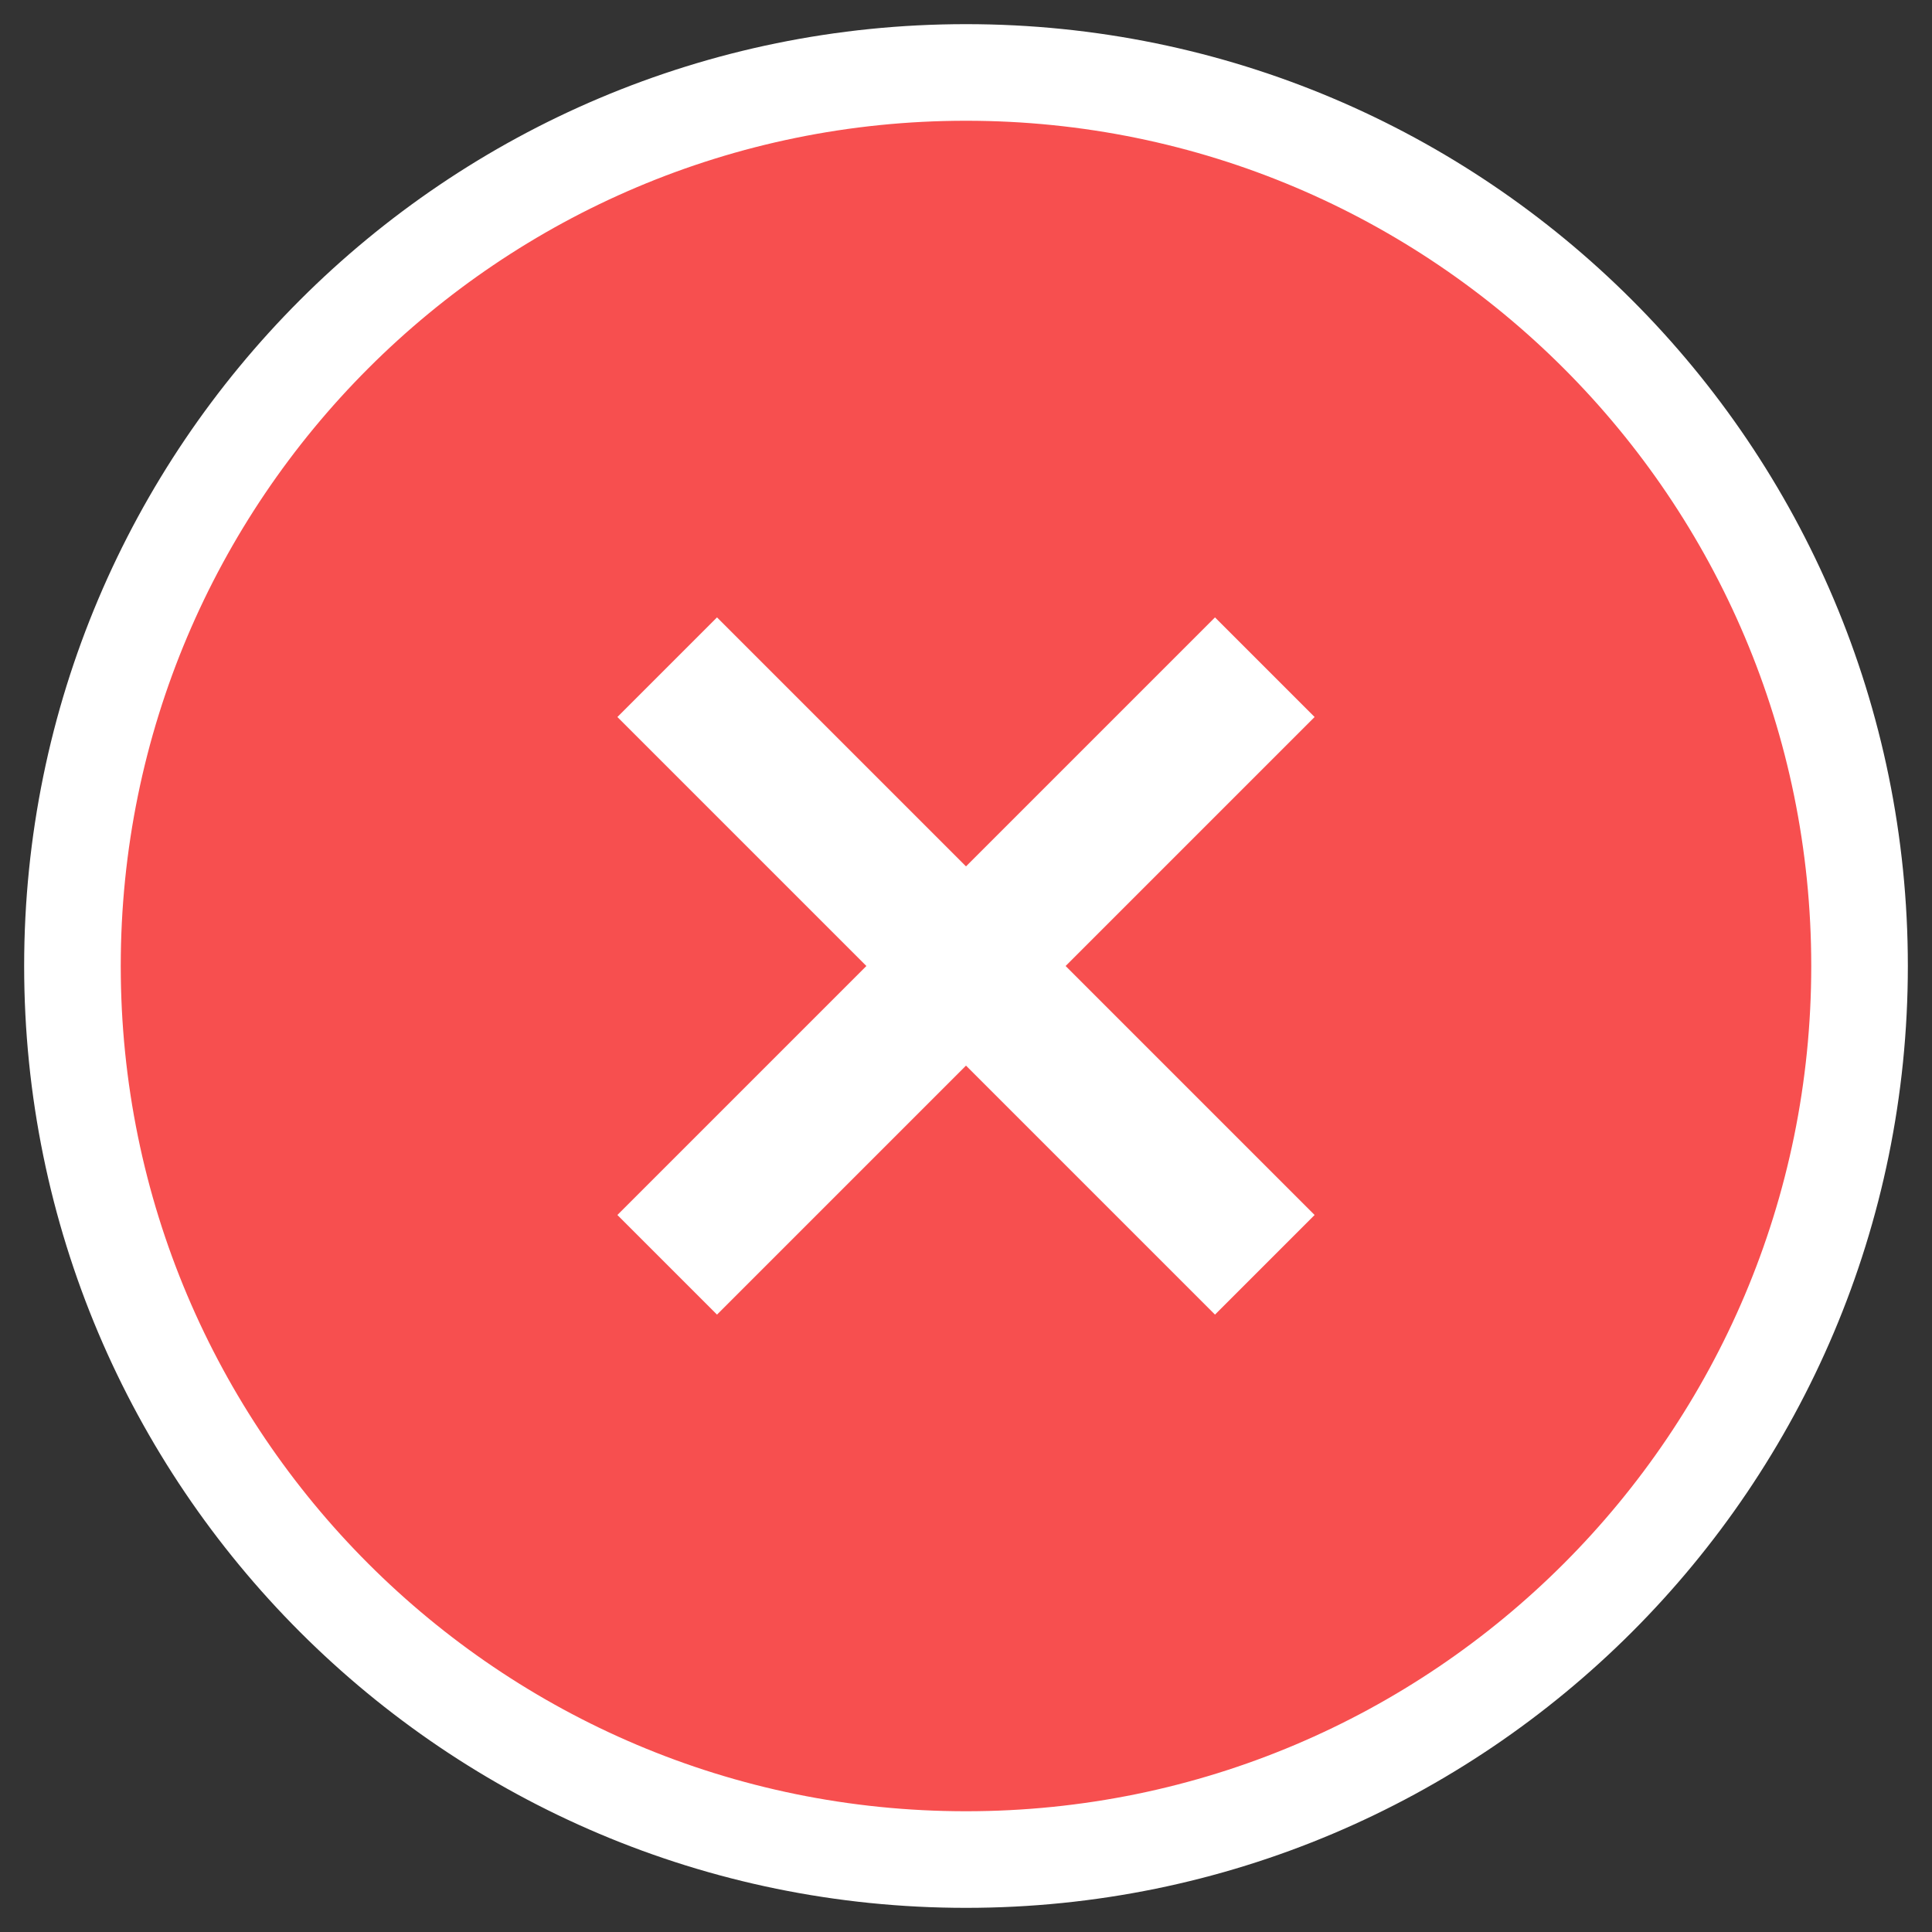 <svg width="16" height="16" viewBox="0 0 16 16" fill="none" xmlns="http://www.w3.org/2000/svg">
<rect x="0" y="0" width="16" height="16" fill="#333333" stroke="none"/>
<path d="M8 15.4C12.087 15.4 15.4 12.087 15.4 8C15.4 3.913 12.087 0.6 8 0.6C3.913 0.6 0.6 3.913 0.6 8C0.6 12.087 3.913 15.4 8 15.4Z" fill="#F74F4F" stroke="white" stroke-width="0.8" stroke-linecap="round" stroke-linejoin="round"/>
<path fill-rule="evenodd" clip-rule="evenodd" d="M5.113 10.062L10.062 5.113L10.887 5.938L5.938 10.887L5.113 10.062Z" fill="white"/>
<path fill-rule="evenodd" clip-rule="evenodd" d="M10.887 10.062L5.938 5.113L5.113 5.938L10.062 10.887L10.887 10.062Z" fill="white"/>
</svg>
